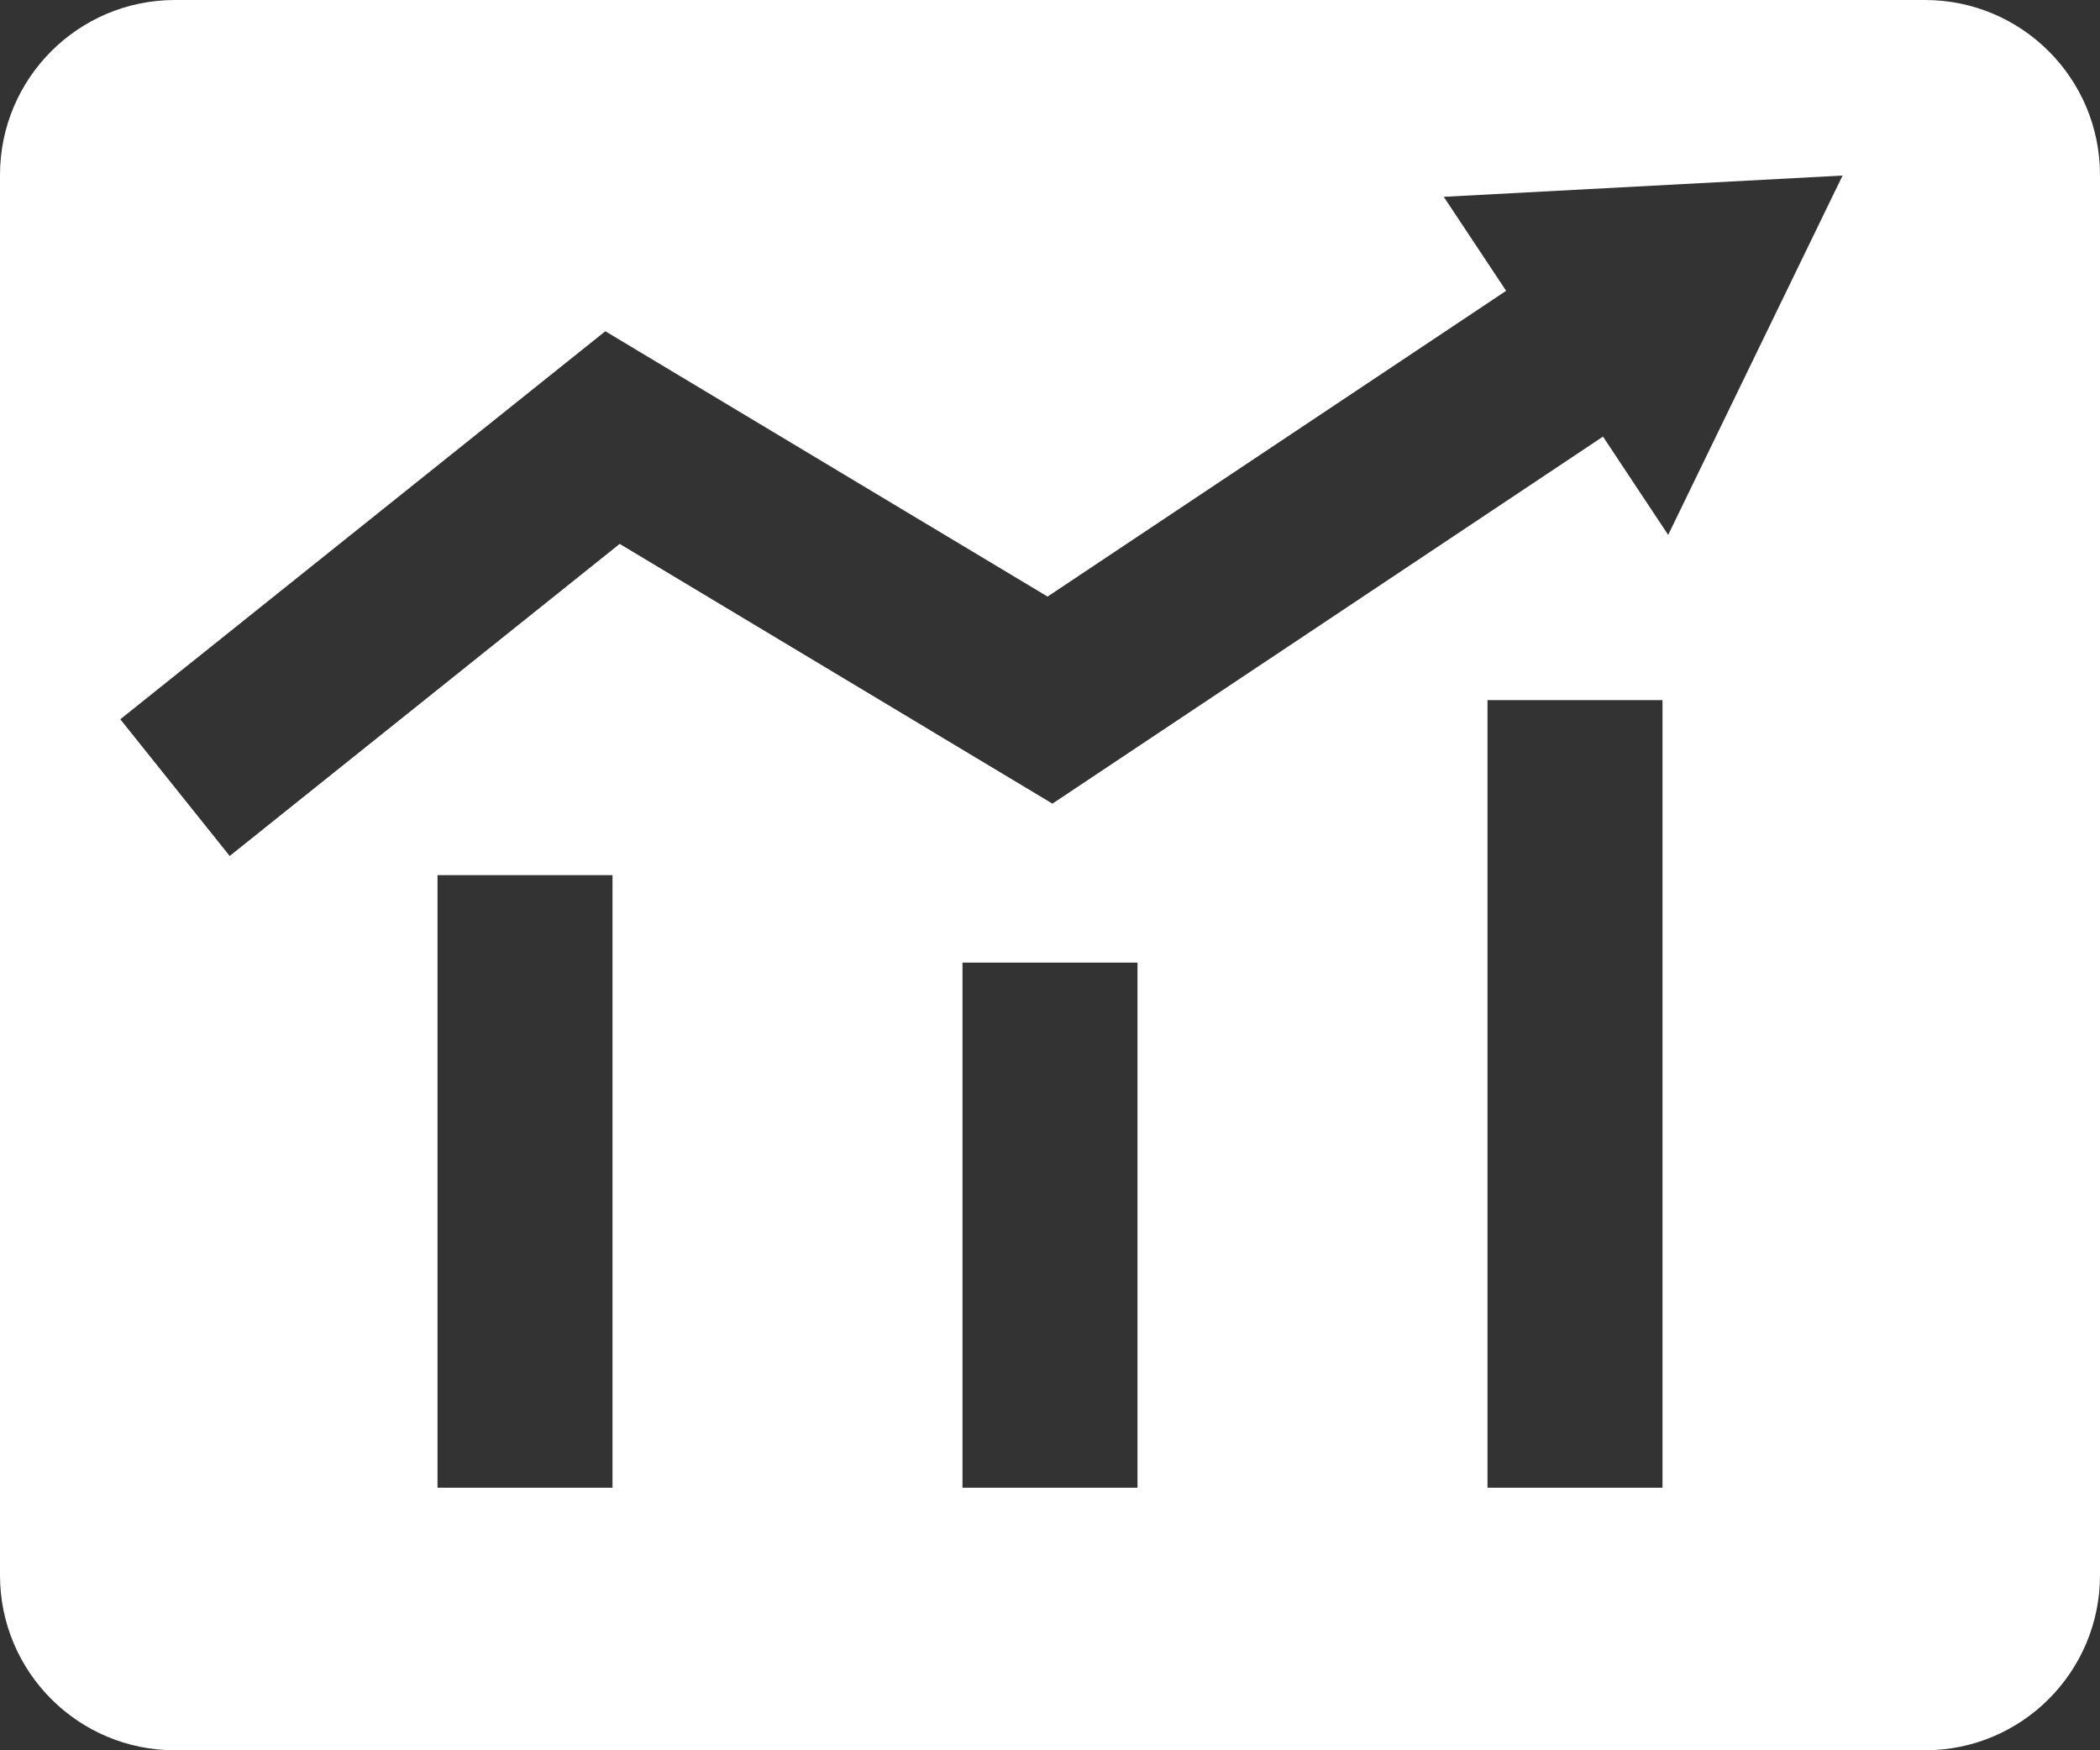 <svg xmlns="http://www.w3.org/2000/svg" xmlns:xlink="http://www.w3.org/1999/xlink" fill="none" version="1.1" width="24" height="20" viewBox="0 0 24 20"><rect x="0" y="0" width="24" height="20" fill="#333333" stroke="none"/><g style="mix-blend-mode:passthrough"><path d="M0,2C0,0.895,0.895,0,2,0L22,0C23.105,0,24,0.895,24,2L24,18C24,19.105,23.105,20,22,20L2,20C0.895,20,0,19.105,0,18L0,2ZM19.065,6.112L21.058,2.006L16.5,2.249L17.213,3.323L11.972,6.817L6.918,3.785L1.375,8.219L2.625,9.781L7.082,6.215L12.028,9.183L18.32,4.989L19.065,6.112ZM19,8L17,8L17,17L19,17L19,8ZM7,10L5,10L5,17L7,17L7,10ZM13,11L13,17L11,17L11,11L13,11Z" fill-rule="evenodd" fill="#FFFFFF" fill-opacity="1"/></g></svg>